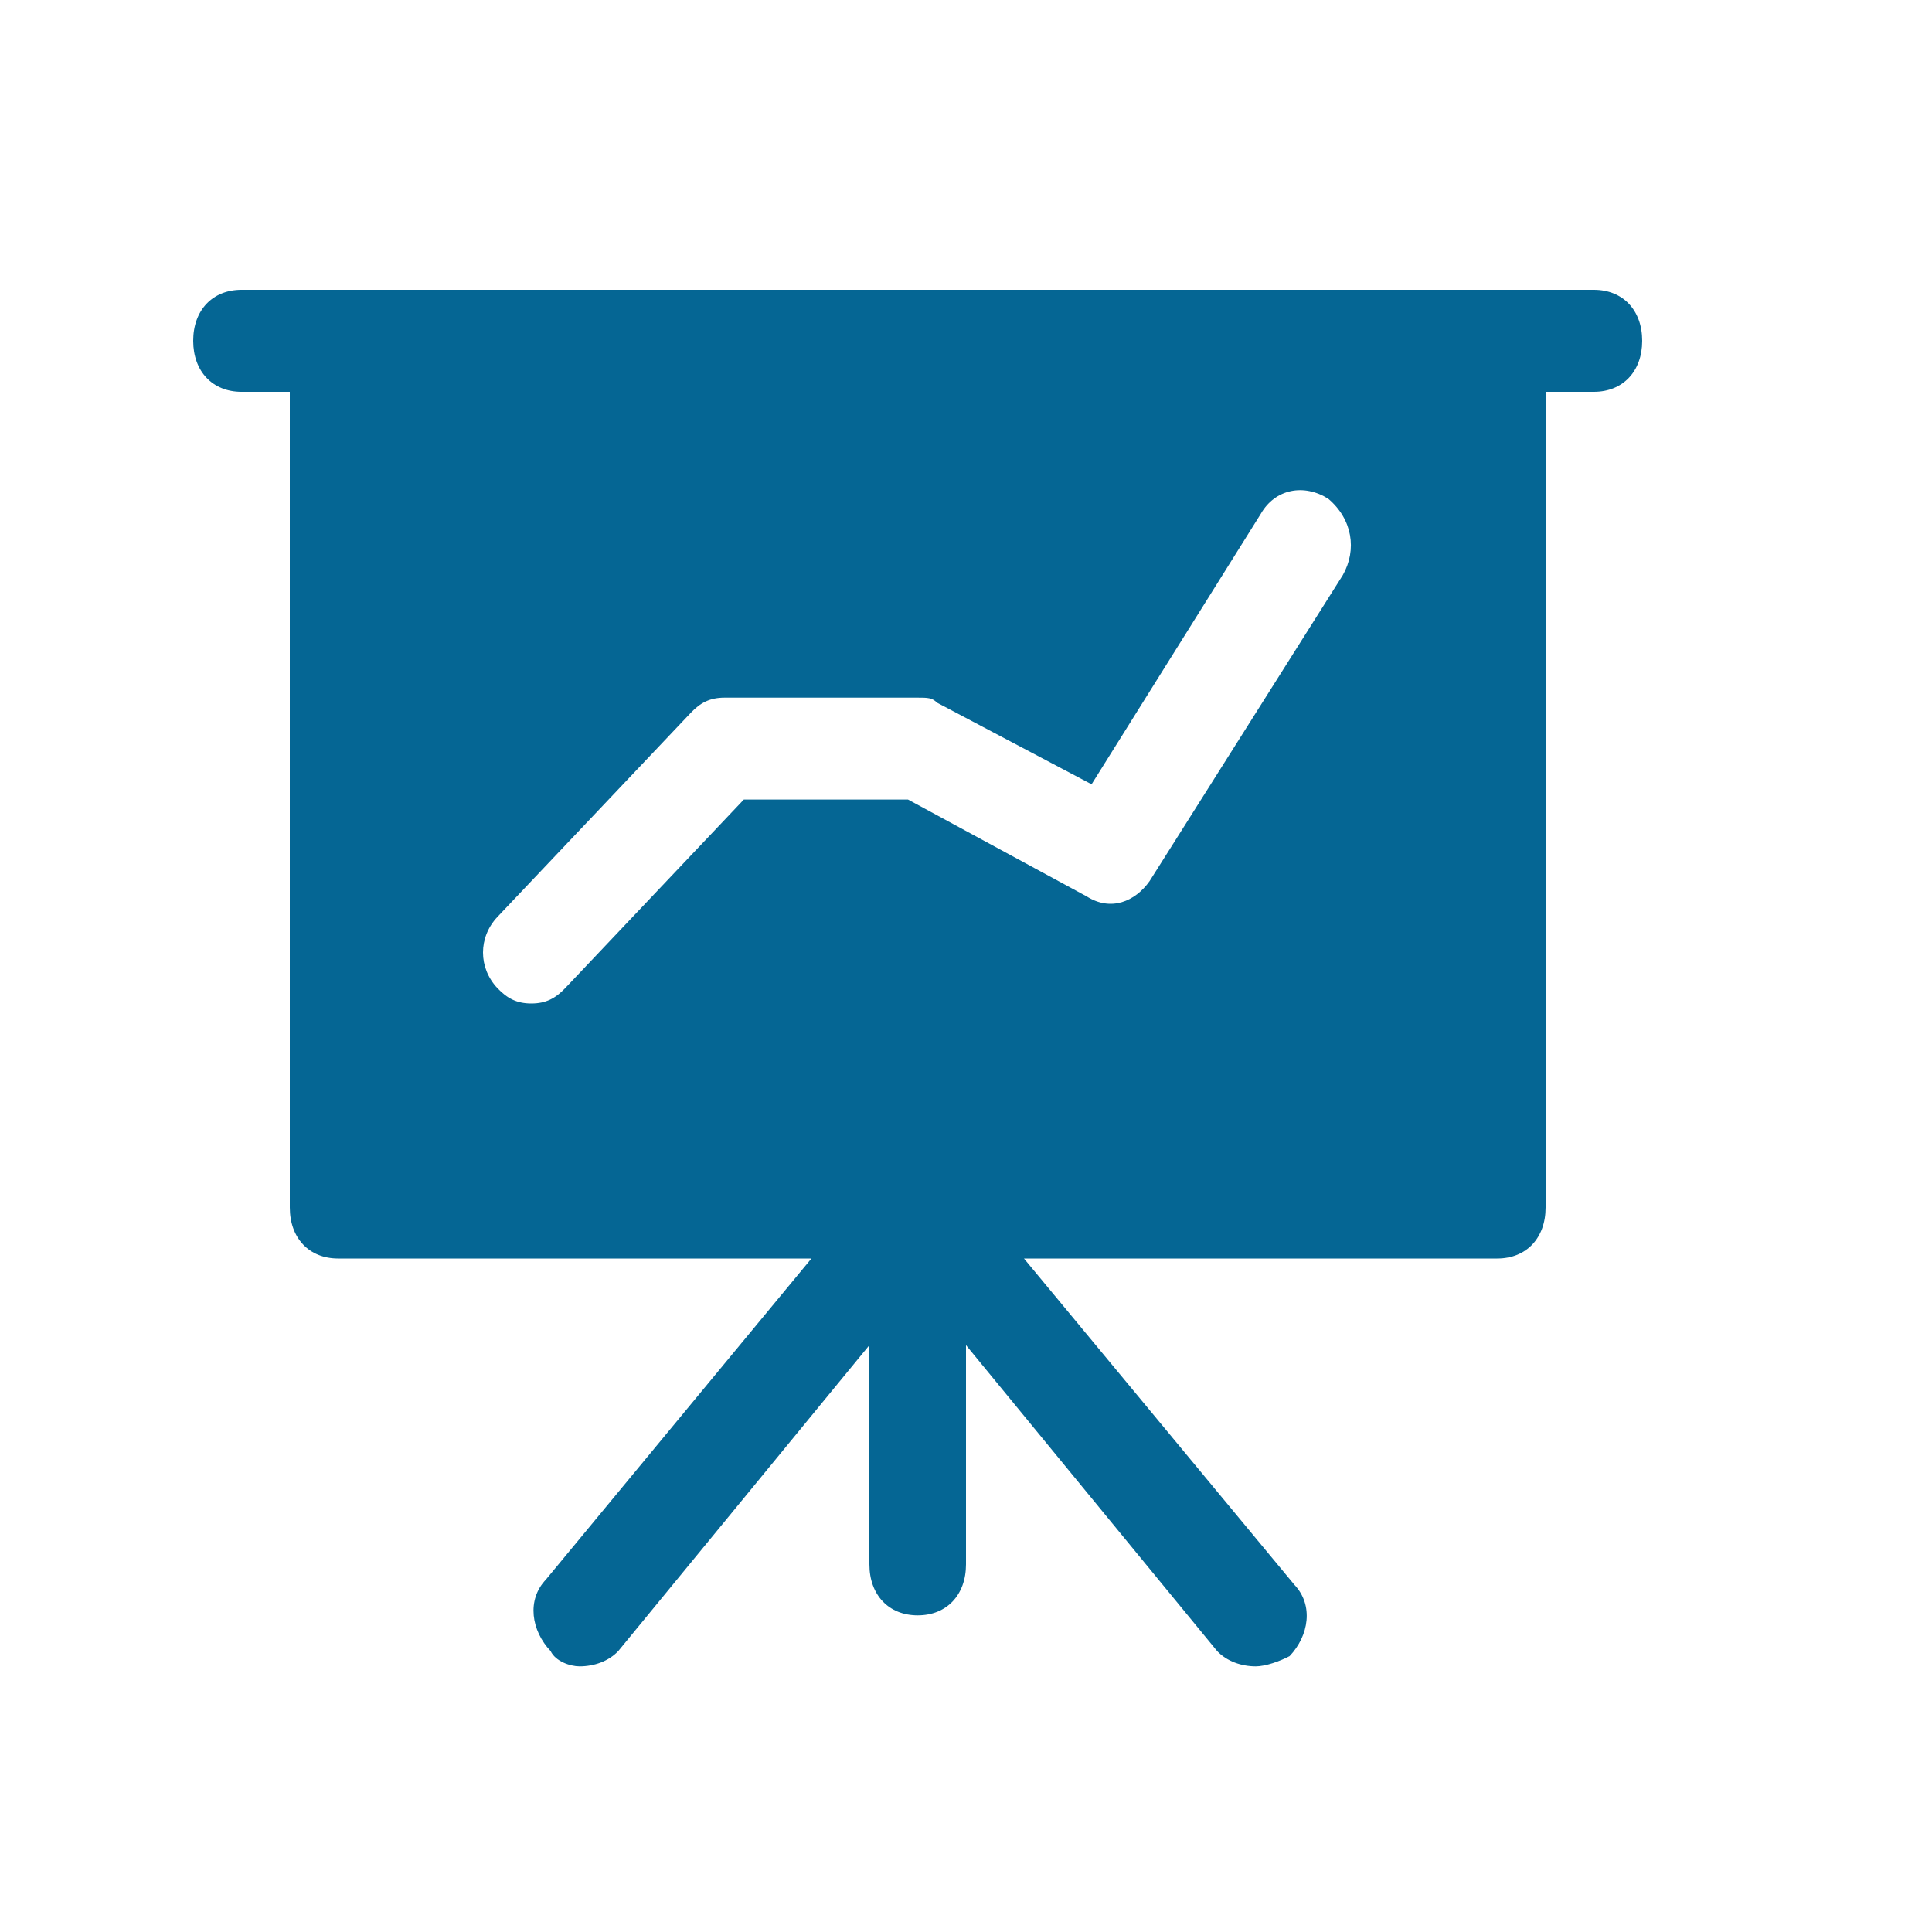 <svg width="20" height="20" viewBox="0 0 20 20" fill="none" xmlns="http://www.w3.org/2000/svg" shape-rendering="geometricPrecision">
<path fill-rule="evenodd" clip-rule="evenodd" d="M15.5 3H16.5C16.8 3 17 3.211 17 3.528C17 3.844 16.8 4.056 16.5 4.056H16V12.5C16 12.817 15.8 13.028 15.5 13.028H10.6L13.4 16.406C13.6 16.617 13.55 16.933 13.35 17.144C13.25 17.197 13.1 17.25 13 17.25C12.85 17.25 12.7 17.197 12.6 17.092L10 13.925V16.194C10 16.511 9.8 16.722 9.5 16.722C9.2 16.722 9 16.511 9 16.194V13.925L6.4 17.092C6.3 17.197 6.15 17.25 6 17.25C5.9 17.25 5.75 17.197 5.7 17.092C5.5 16.881 5.45 16.564 5.65 16.353L8.4 13.028H3.5C3.2 13.028 3 12.817 3 12.5V4.056H2.5C2.2 4.056 2 3.844 2 3.528C2 3.211 2.2 3 2.5 3H3.5H15.5ZM11.9 9.122L13.9 5.955C14.05 5.691 14 5.374 13.75 5.163C13.5 5.005 13.2 5.058 13.05 5.322L11.3 8.119L9.7 7.274C9.65 7.222 9.6 7.222 9.5 7.222H7.5C7.35 7.222 7.25 7.274 7.15 7.38L5.15 9.491C4.95 9.702 4.95 10.019 5.15 10.23C5.25 10.335 5.35 10.388 5.5 10.388C5.65 10.388 5.75 10.335 5.85 10.23L7.7 8.277H9.4L11.25 9.28C11.5 9.438 11.75 9.333 11.9 9.122Z" fill="#056694"/>
</svg>
